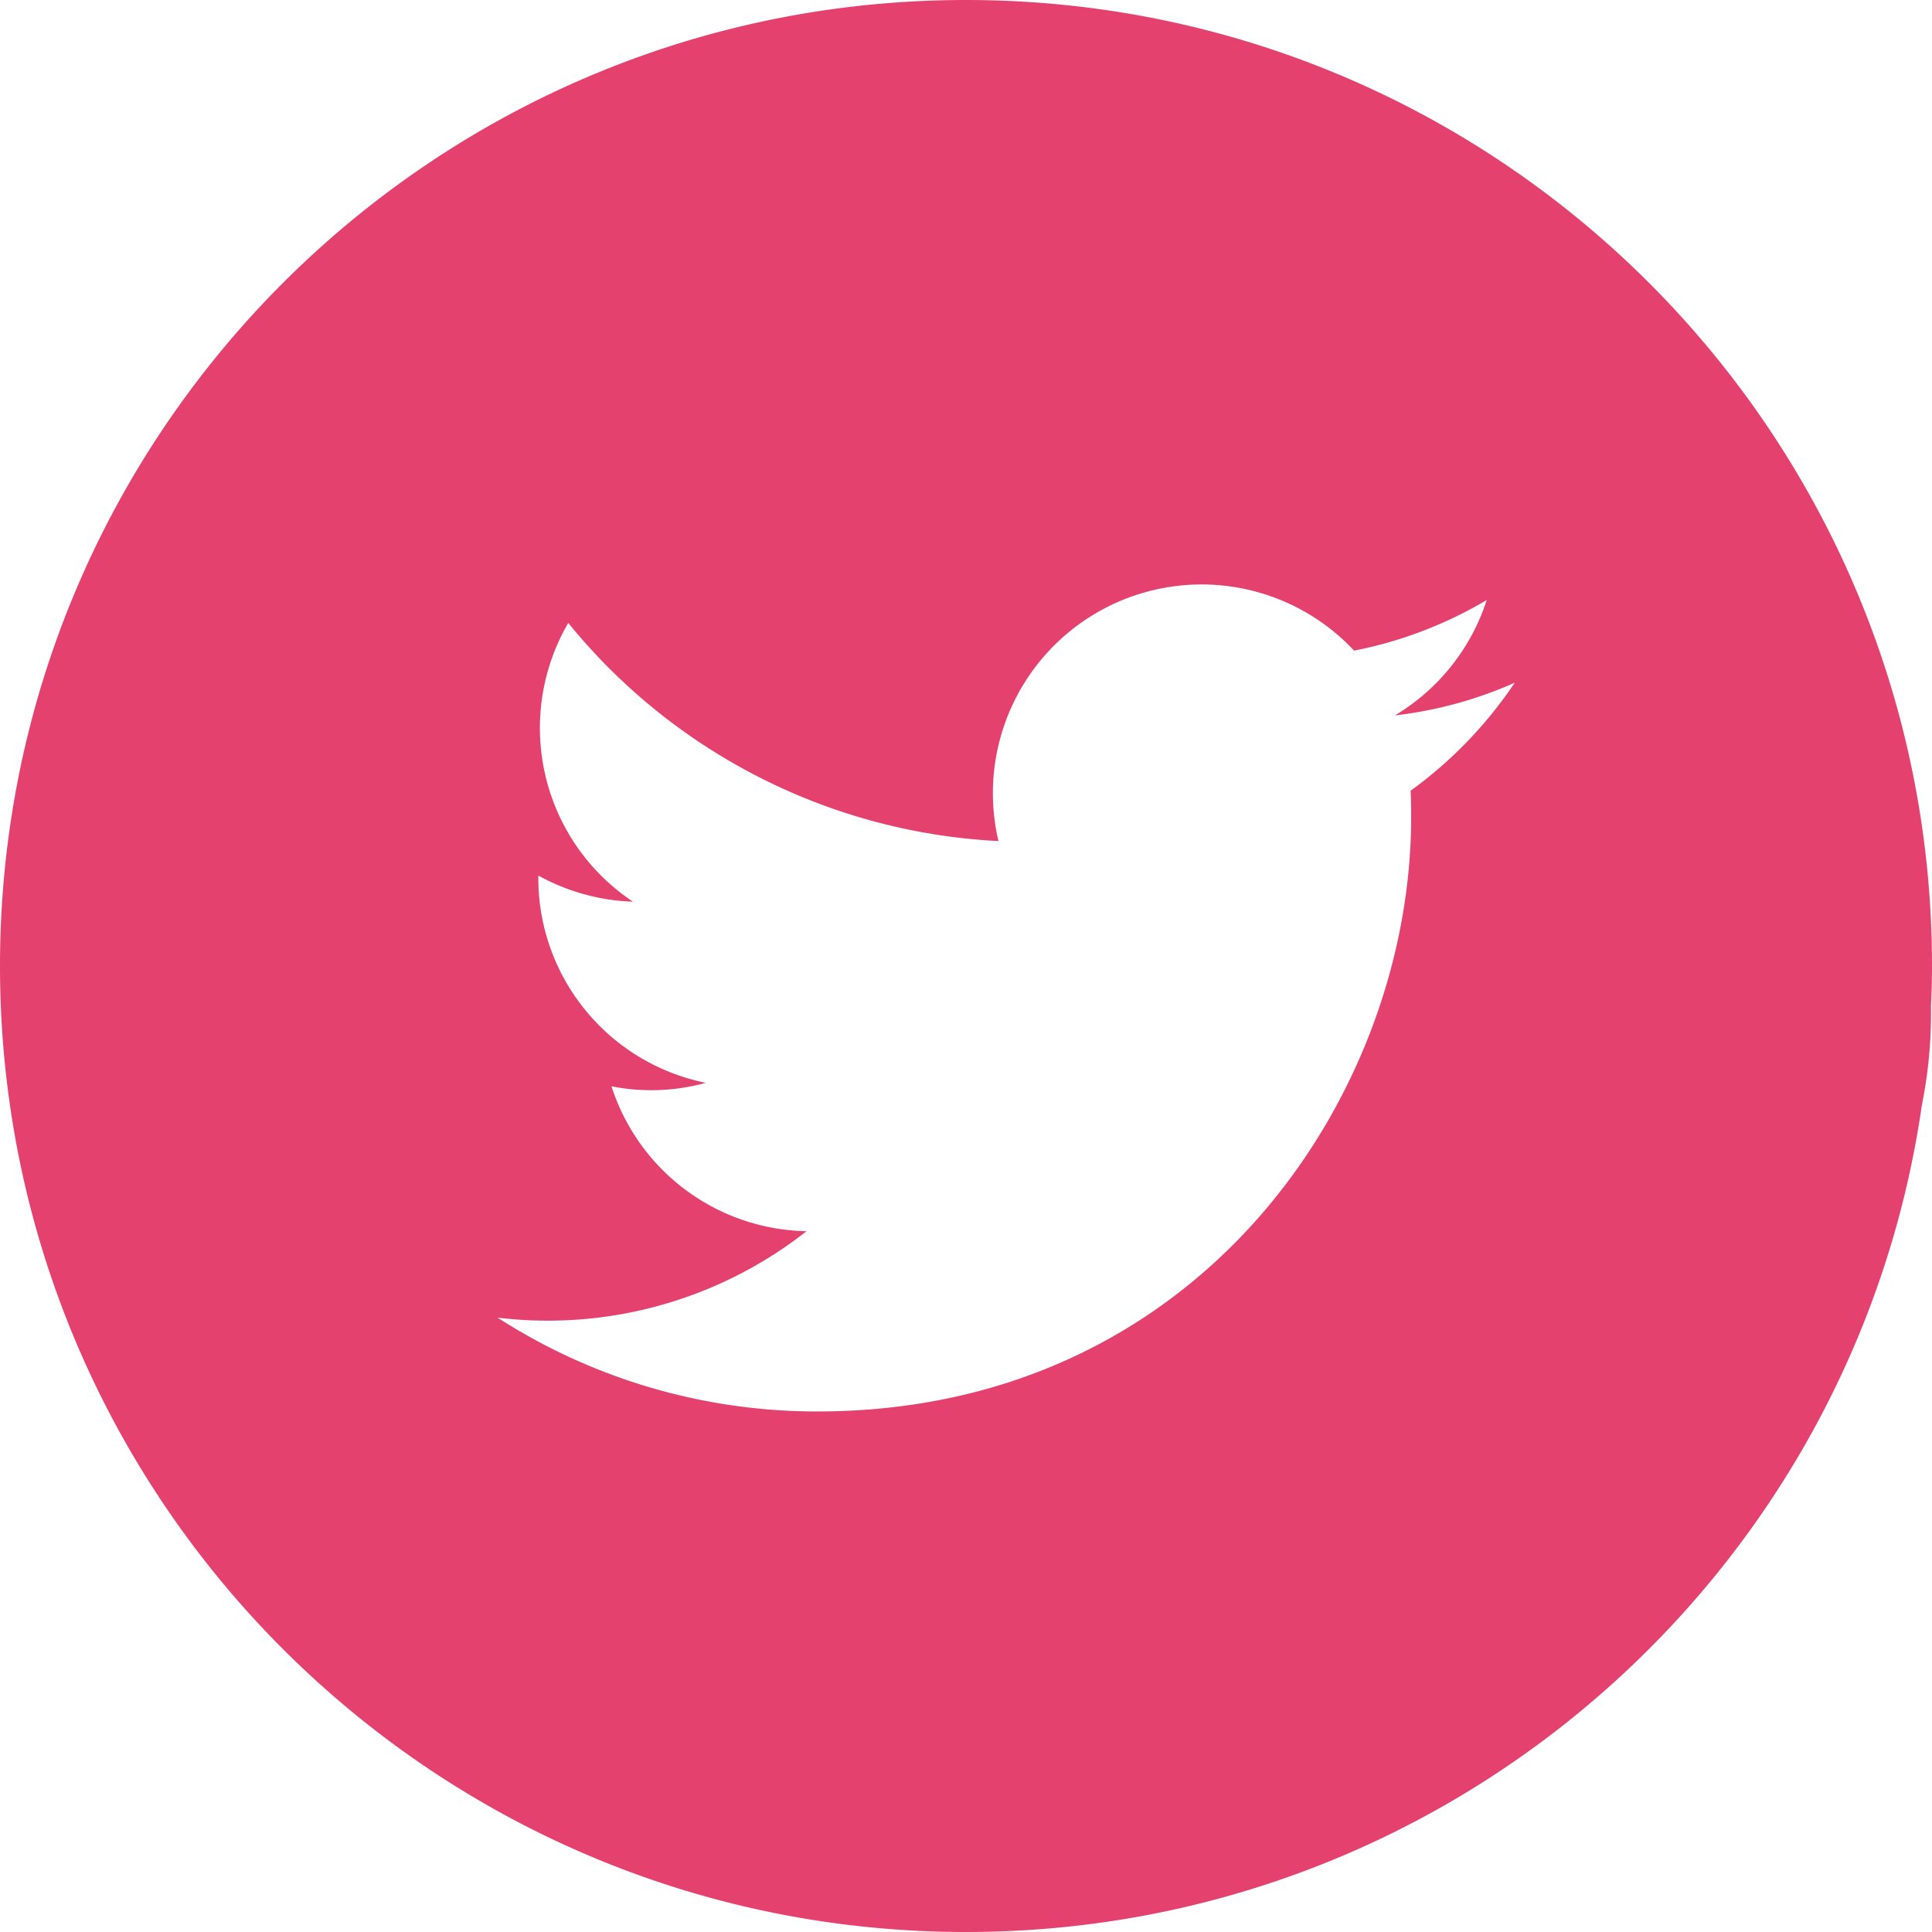 <svg width="30" height="30" fill="none" xmlns="http://www.w3.org/2000/svg"><path d="M15 0C6.716 0 0 6.716 0 15c0 8.284 6.716 15 15 15 7.554 0 13.8-5.584 14.844-12.848.1-.495.148-1.005.14-1.533.01-.204.016-.41.016-.619 0-8.284-6.714-15-15-15zm6.904 12.278c.006.139.008.278.008.418 0 4.283-3.259 9.221-9.219 9.221a9.152 9.152 0 0 1-4.967-1.457 6.5 6.5 0 0 0 4.798-1.342 3.244 3.244 0 0 1-3.029-2.25 3.185 3.185 0 0 0 1.465-.054 3.243 3.243 0 0 1-2.601-3.177v-.041c.437.24.937.388 1.469.405a3.24 3.24 0 0 1-1.004-4.328 9.205 9.205 0 0 0 6.68 3.387 3.241 3.241 0 0 1 5.522-2.957 6.477 6.477 0 0 0 2.06-.786 3.252 3.252 0 0 1-1.426 1.792 6.374 6.374 0 0 0 1.861-.508 6.61 6.61 0 0 1-1.617 1.677z" fill="#E4416F"/></svg>